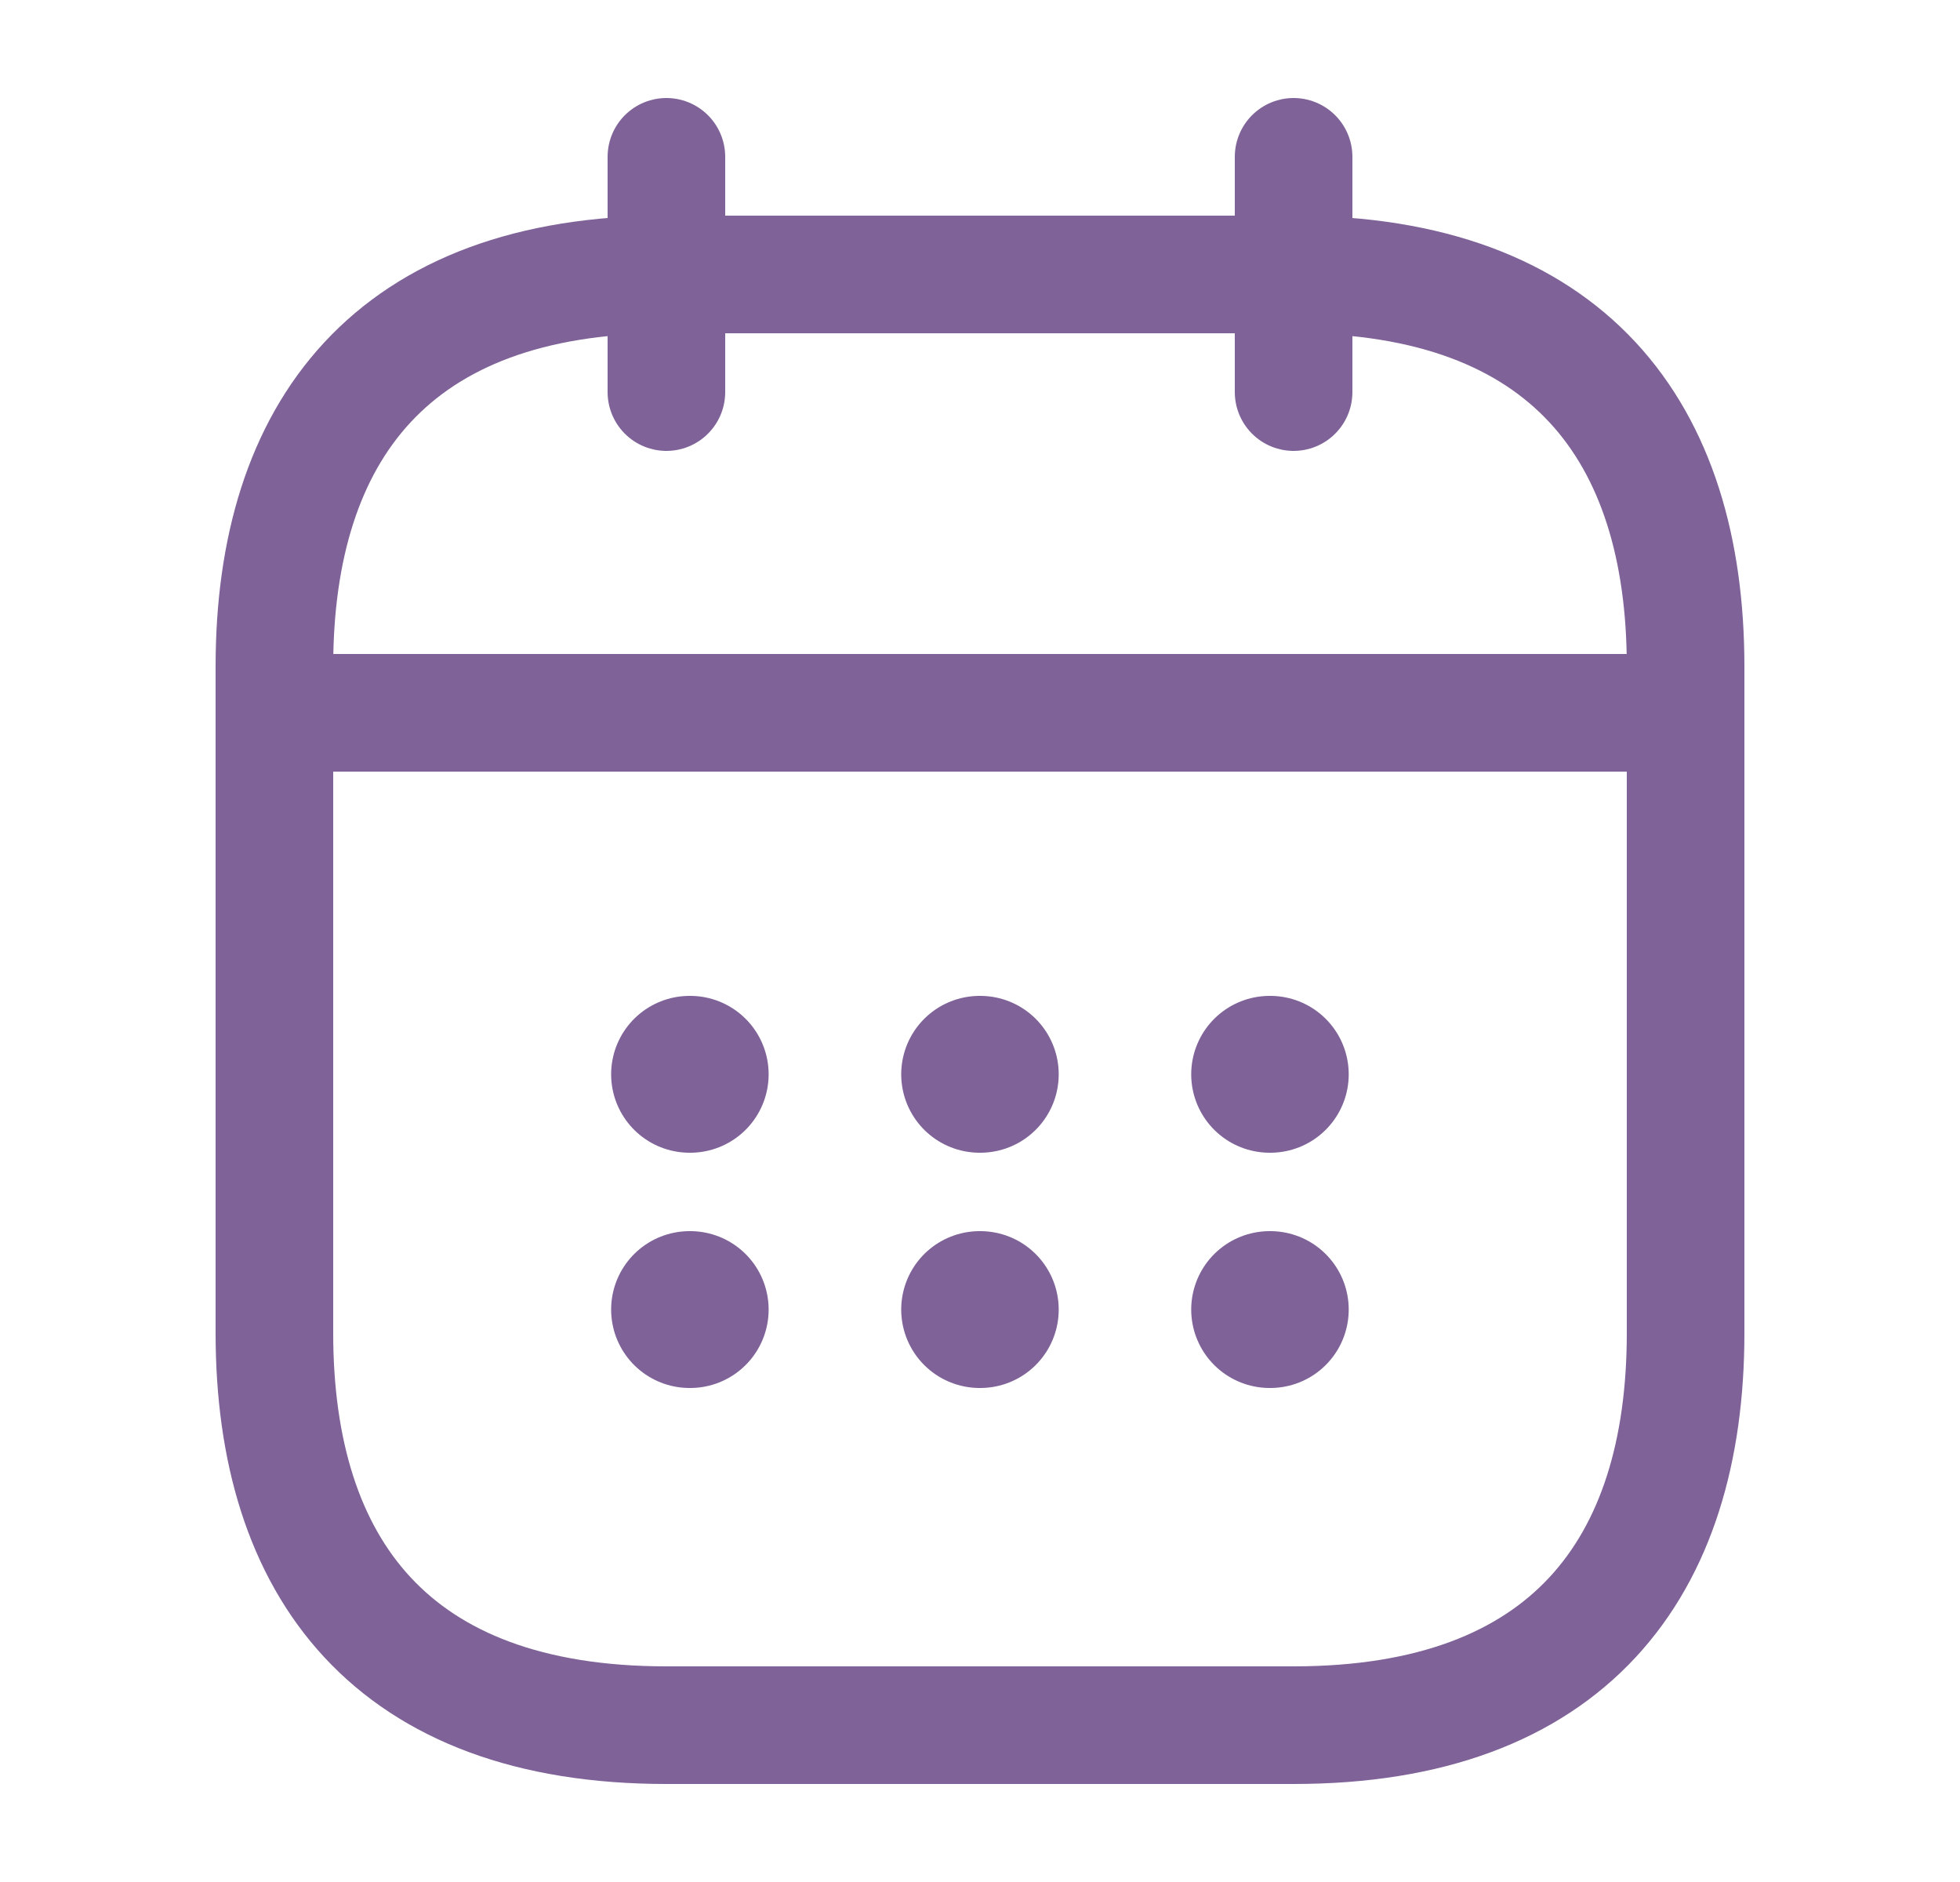 <svg width="25" height="24" viewBox="0 0 25 24" fill="none" xmlns="http://www.w3.org/2000/svg">
<g id="vuesax/linear/calendar">
<g id="calendar">
<path id="Vector" d="M8.5 2V5" stroke="#7E6298" stroke-width="1.5" stroke-miterlimit="10" stroke-linecap="round" stroke-linejoin="round"/>
<path id="Vector_2" d="M16.5 2V5" stroke="#7E6298" stroke-width="1.5" stroke-miterlimit="10" stroke-linecap="round" stroke-linejoin="round"/>
<path id="Vector_3" d="M4 9.09H21" stroke="#7E6298" stroke-width="1.5" stroke-miterlimit="10" stroke-linecap="round" stroke-linejoin="round"/>
<path id="Vector_4" d="M21.5 8.5V17C21.5 20 20 22 16.5 22H8.5C5 22 3.5 20 3.5 17V8.5C3.5 5.5 5 3.5 8.5 3.5H16.5C20 3.5 21.5 5.5 21.5 8.5Z" stroke="#7E6298" stroke-width="1.5" stroke-miterlimit="10" stroke-linecap="round" stroke-linejoin="round"/>
<path id="Vector_5" d="M16.194 13.7H16.203" stroke="#7E6298" stroke-width="2" stroke-linecap="round" stroke-linejoin="round"/>
<path id="Vector_6" d="M16.194 16.7H16.203" stroke="#7E6298" stroke-width="2" stroke-linecap="round" stroke-linejoin="round"/>
<path id="Vector_7" d="M12.495 13.7H12.504" stroke="#7E6298" stroke-width="2" stroke-linecap="round" stroke-linejoin="round"/>
<path id="Vector_8" d="M12.495 16.7H12.504" stroke="#7E6298" stroke-width="2" stroke-linecap="round" stroke-linejoin="round"/>
<path id="Vector_9" d="M8.795 13.7H8.804" stroke="#7E6298" stroke-width="2" stroke-linecap="round" stroke-linejoin="round"/>
<path id="Vector_10" d="M8.795 16.7H8.804" stroke="#7E6298" stroke-width="2" stroke-linecap="round" stroke-linejoin="round"/>
</g>
</g>
</svg>
